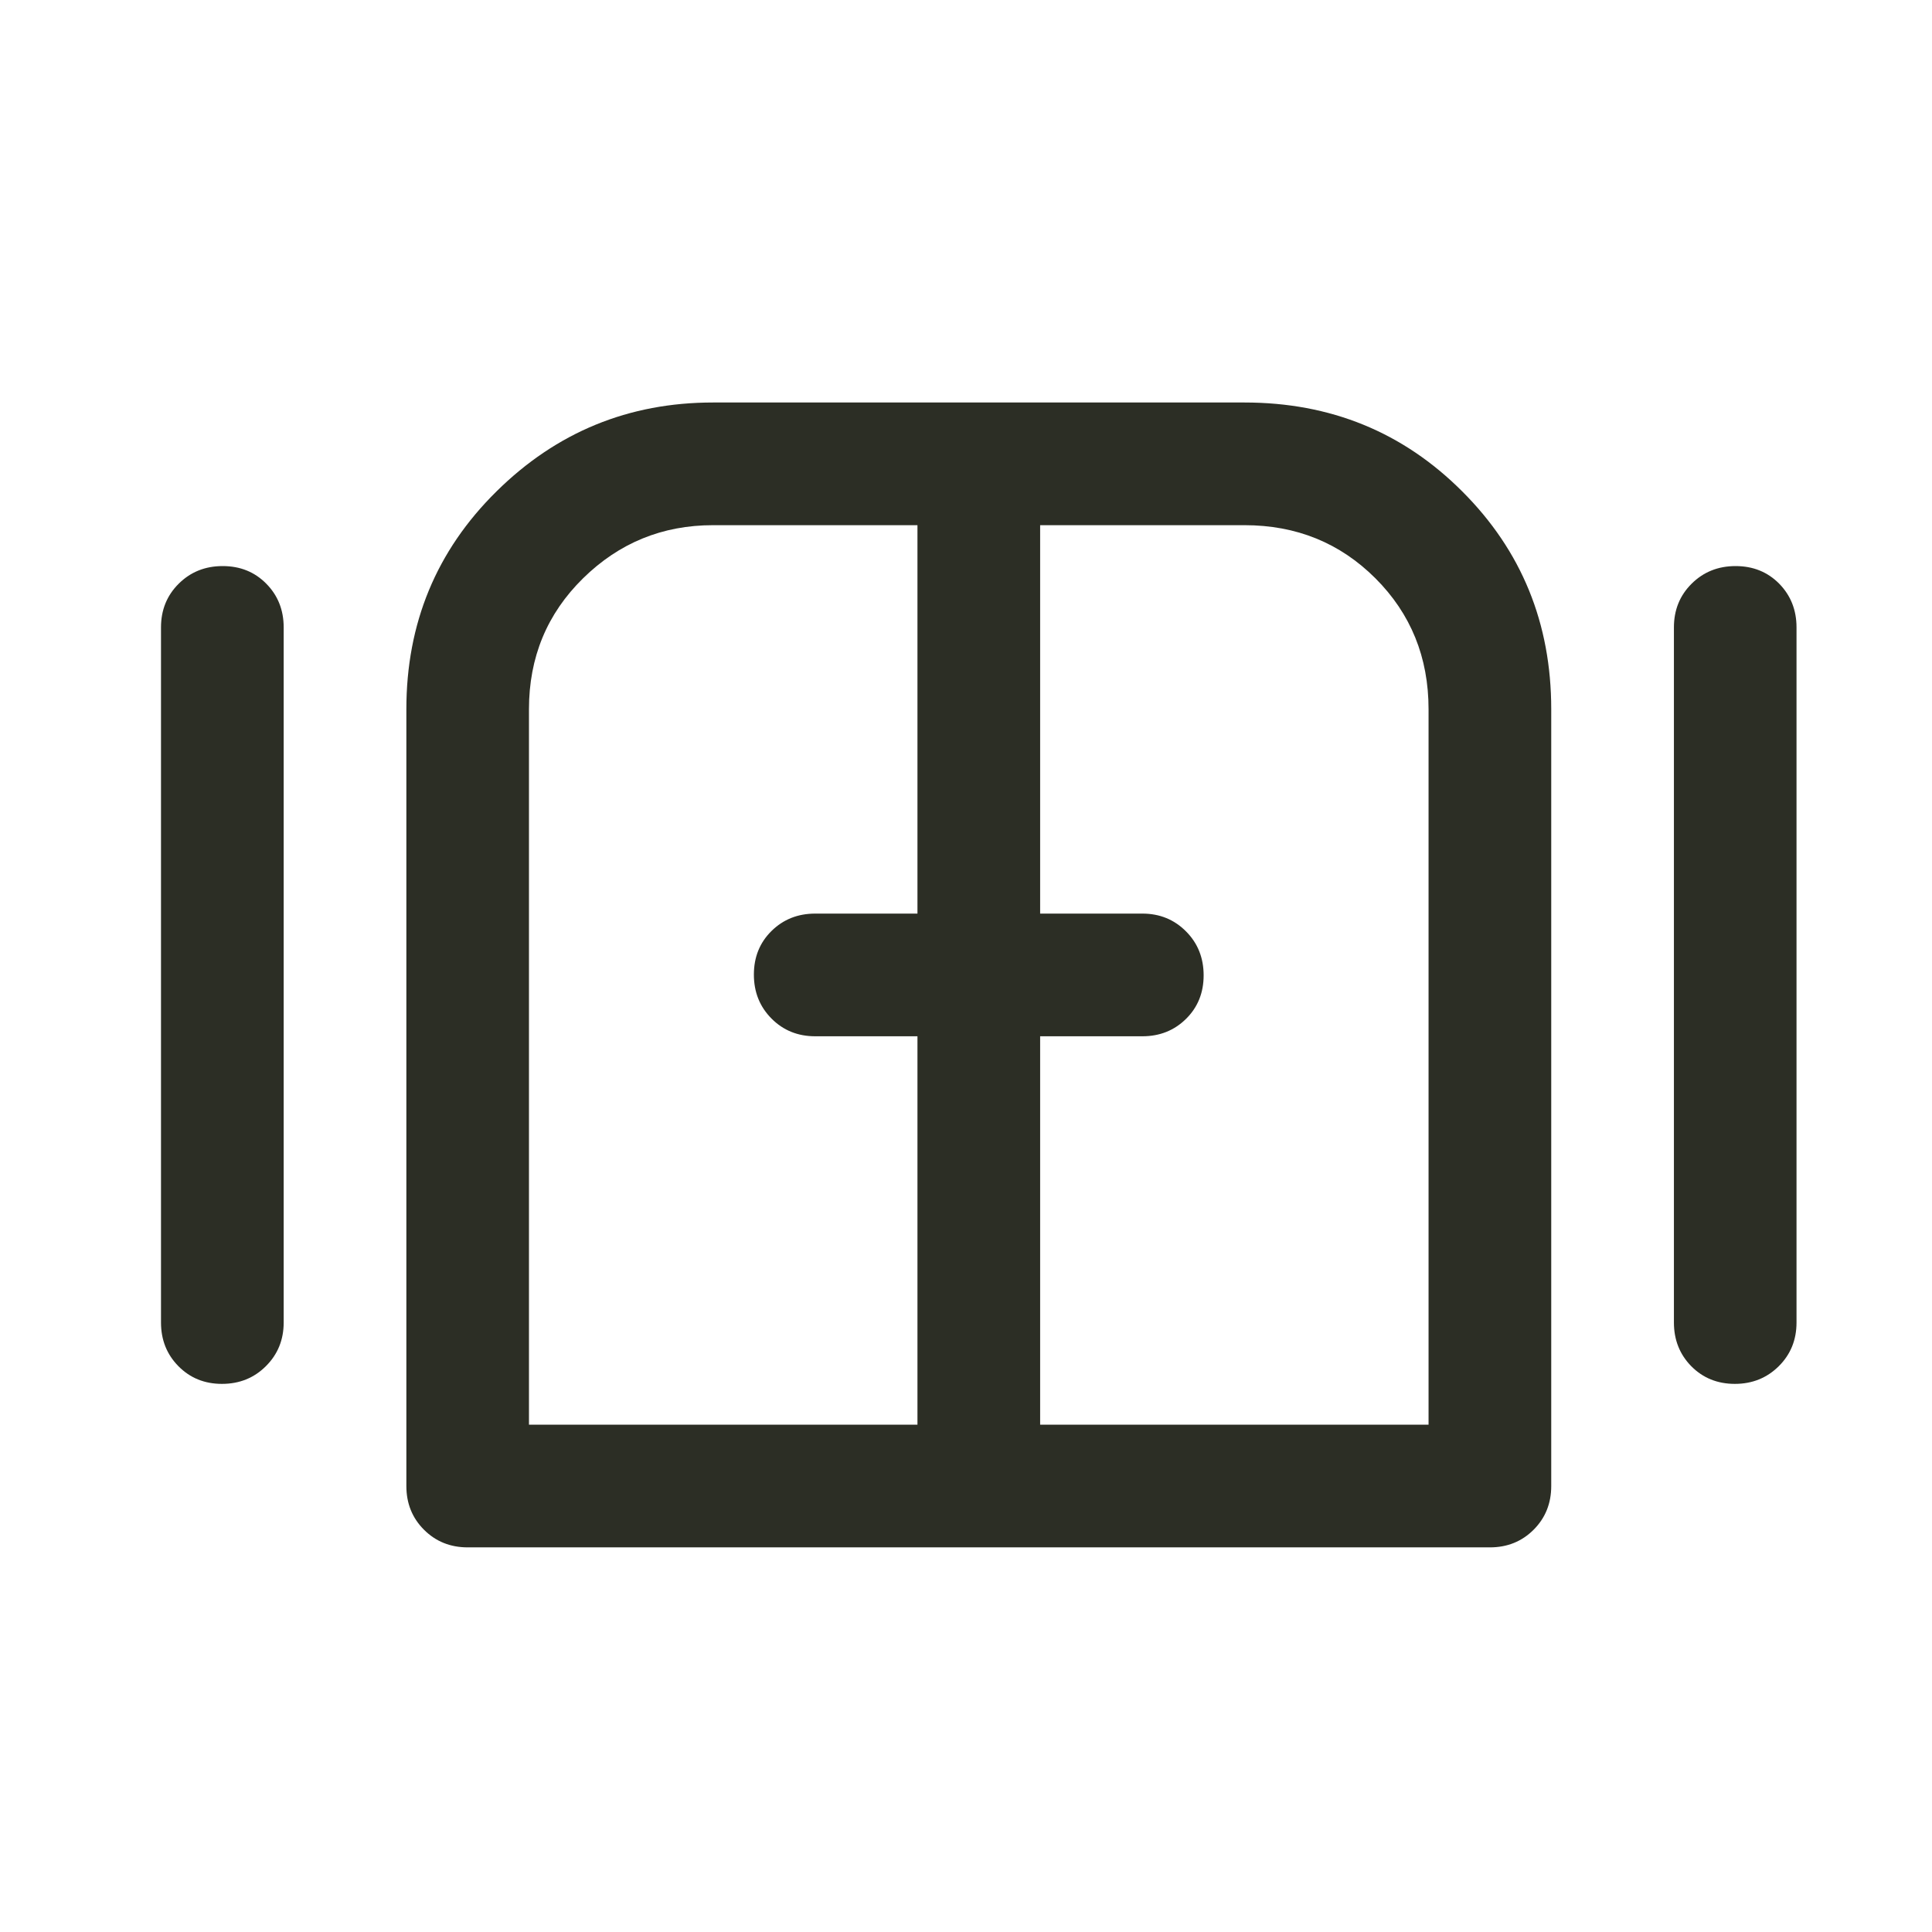 <svg width="24" height="24" viewBox="0 0 24 24" fill="none" xmlns="http://www.w3.org/2000/svg">
<path d="M2.757 17.191C2.54 17.191 2.36 17.117 2.216 16.971C2.072 16.825 2 16.644 2 16.429V7.794C2 7.578 2.073 7.397 2.22 7.251C2.367 7.105 2.549 7.032 2.766 7.032C2.984 7.032 3.164 7.105 3.308 7.251C3.452 7.397 3.524 7.578 3.524 7.794V16.429C3.524 16.644 3.45 16.825 3.303 16.971C3.157 17.117 2.975 17.191 2.757 17.191ZM5.81 19.222C5.594 19.222 5.413 19.149 5.267 19.003C5.121 18.857 5.048 18.676 5.048 18.46V8.81C5.048 7.743 5.421 6.841 6.167 6.105C6.913 5.368 7.81 5 8.857 5H15.46C16.527 5 17.429 5.368 18.165 6.105C18.902 6.841 19.27 7.743 19.27 8.81V18.46C19.27 18.676 19.197 18.857 19.051 19.003C18.905 19.149 18.724 19.222 18.508 19.222H5.81ZM21.551 17.191C21.334 17.191 21.153 17.117 21.009 16.971C20.866 16.825 20.794 16.644 20.794 16.429V7.794C20.794 7.578 20.867 7.397 21.014 7.251C21.161 7.105 21.343 7.032 21.56 7.032C21.777 7.032 21.958 7.105 22.102 7.251C22.245 7.397 22.317 7.578 22.317 7.794V16.429C22.317 16.644 22.244 16.825 22.097 16.971C21.95 17.117 21.768 17.191 21.551 17.191ZM6.571 17.698H11.397V12.873H10.127C9.911 12.873 9.73 12.8 9.584 12.653C9.438 12.506 9.365 12.324 9.365 12.107C9.365 11.889 9.438 11.709 9.584 11.565C9.73 11.421 9.911 11.349 10.127 11.349H11.397V6.524H8.857C8.229 6.524 7.691 6.744 7.243 7.184C6.795 7.624 6.571 8.166 6.571 8.81V17.698ZM12.921 17.698H17.746V8.81C17.746 8.166 17.526 7.624 17.086 7.184C16.645 6.744 16.104 6.524 15.46 6.524H12.921V11.349H14.191C14.406 11.349 14.587 11.423 14.733 11.57C14.879 11.716 14.952 11.899 14.952 12.116C14.952 12.333 14.879 12.513 14.733 12.657C14.587 12.801 14.406 12.873 14.191 12.873H12.921V17.698Z" fill="#2C2E25"/>
</svg>
